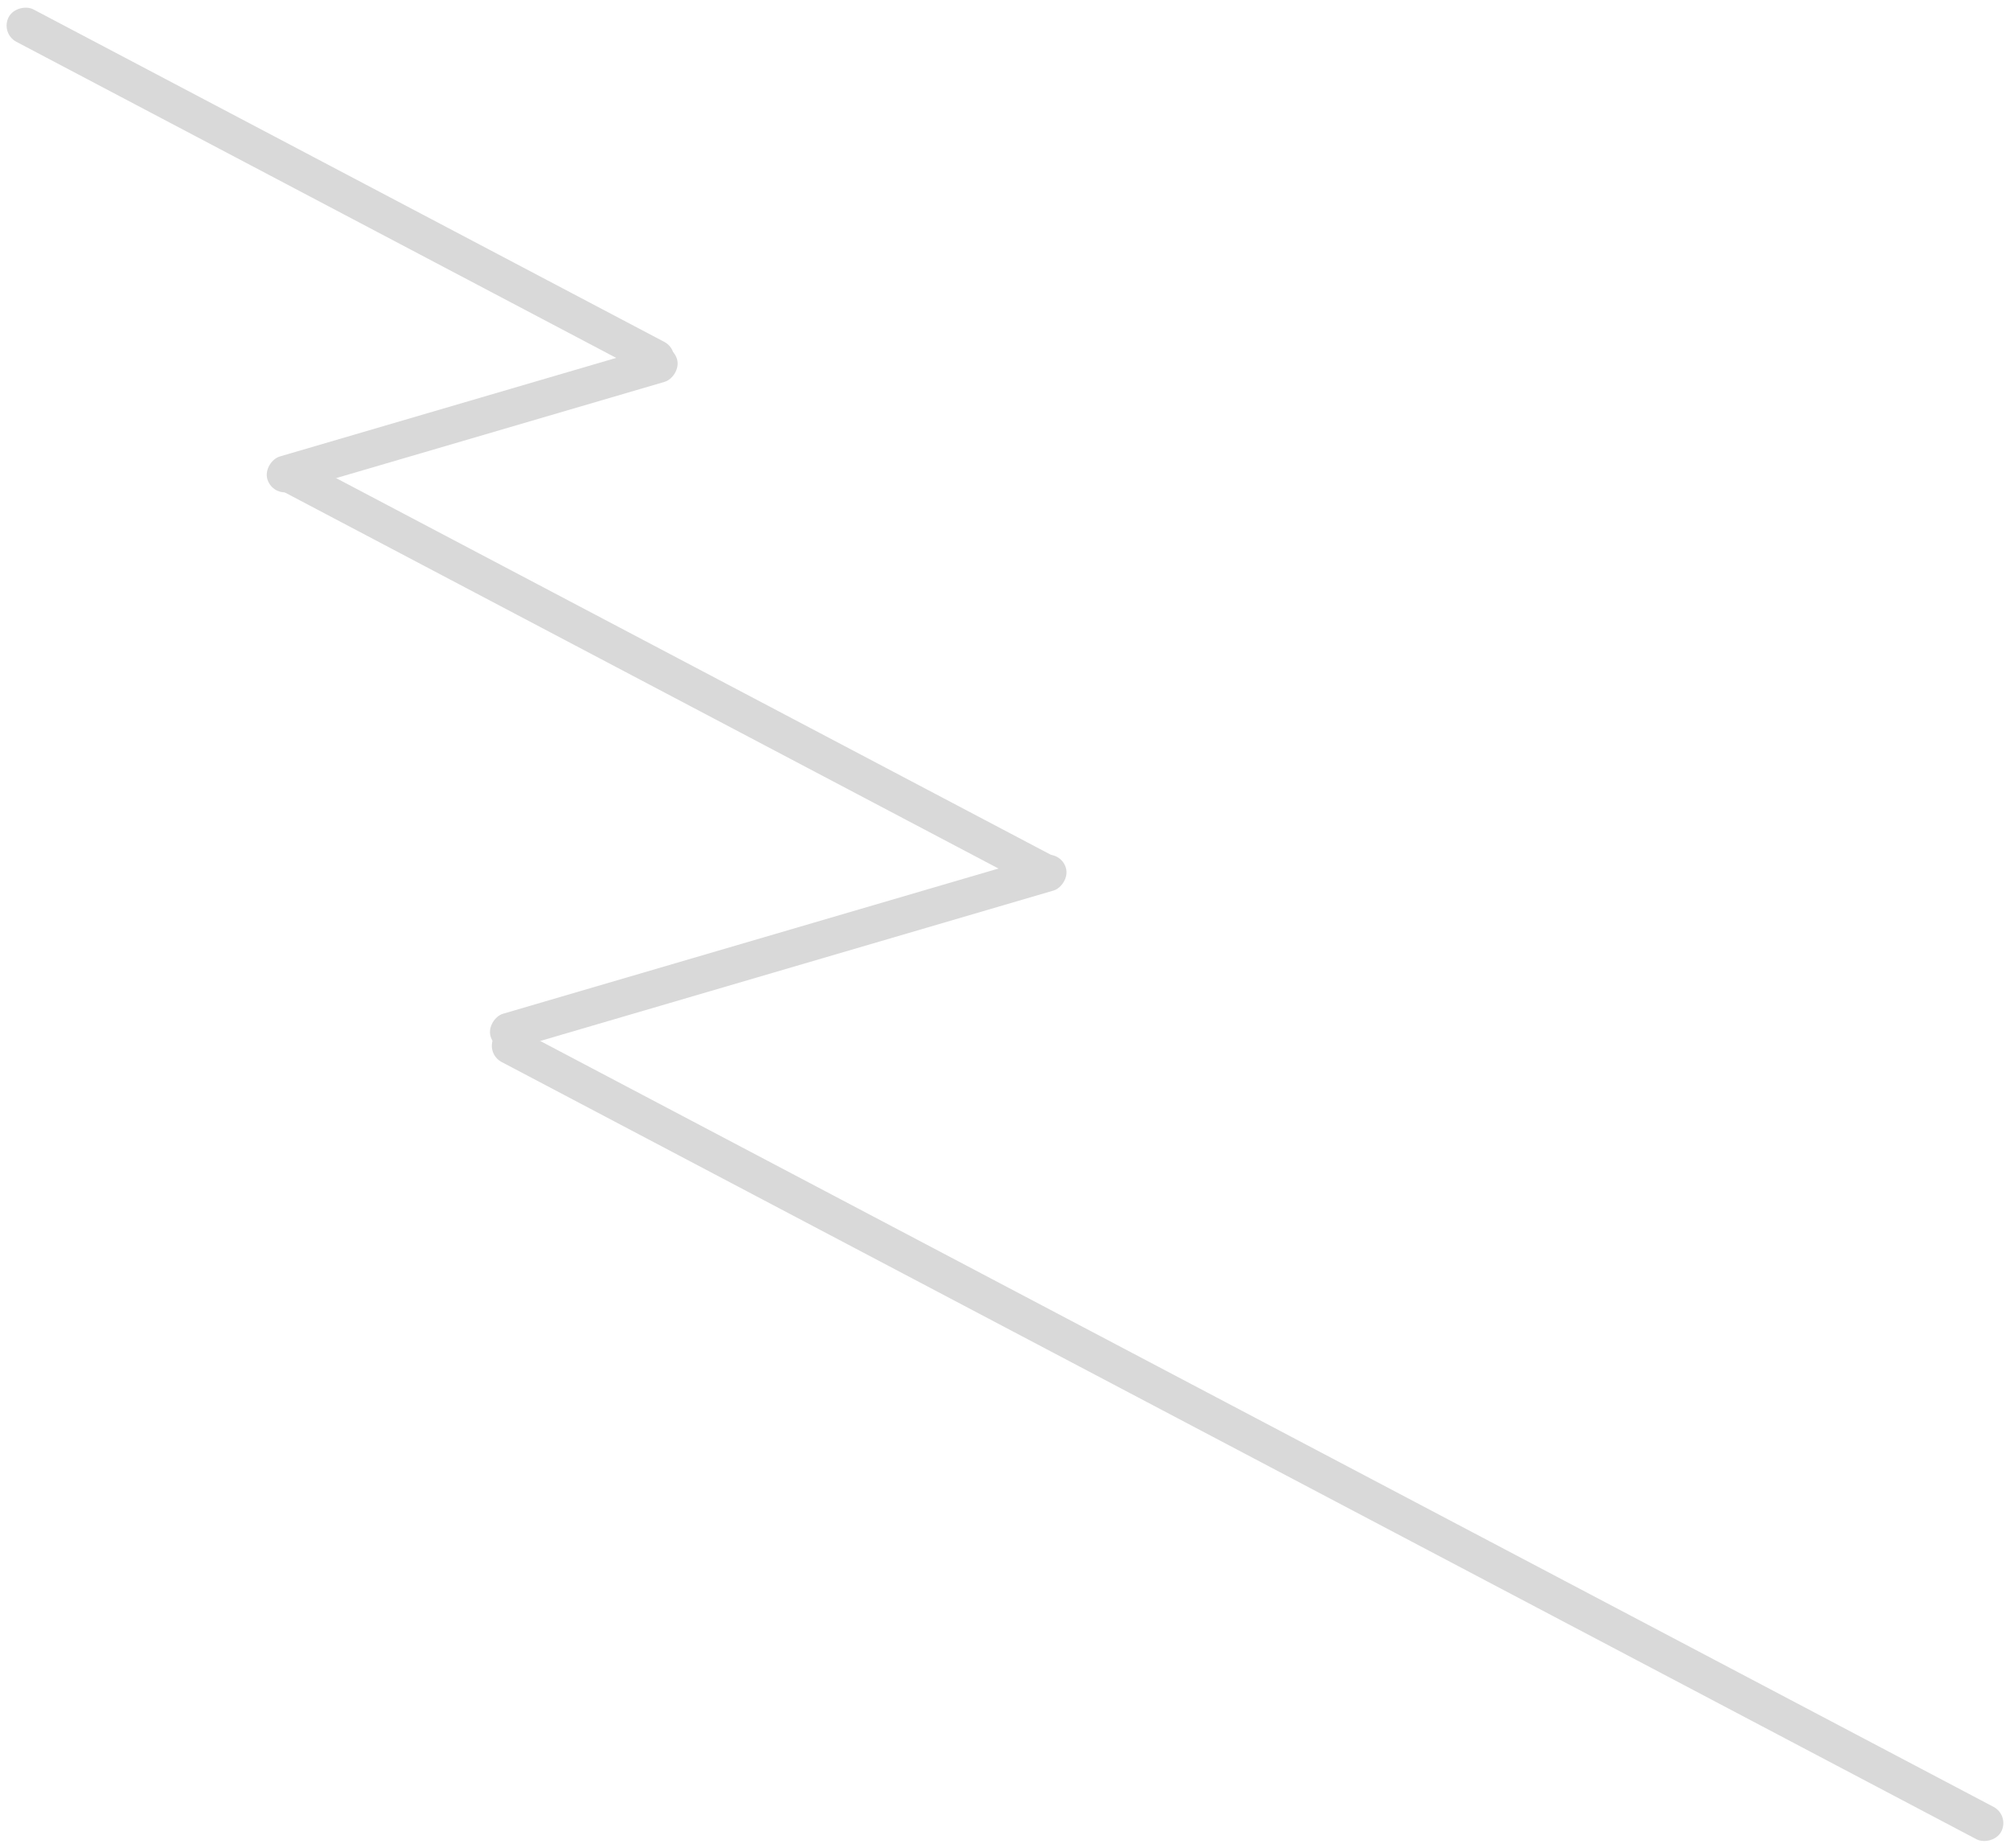 <svg width="1648" height="1515" viewBox="0 0 1648 1515" fill="none" xmlns="http://www.w3.org/2000/svg">
<rect x="550.861" y="280" width="30" height="349.982" rx="15" transform="rotate(73.669 550.861 280)" fill="#D9D9D9"/>
<rect x="869.7" y="697" width="30" height="491.503" rx="15" transform="rotate(73.669 869.7 697)" fill="#D9D9D9"/>
<rect x="0.15" y="27.266" width="30" height="614.675" rx="15" transform="rotate(-62.216 0.15 27.266)" fill="#D9D9D9"/>
<rect x="217.593" y="395.262" width="30" height="730.943" rx="15" transform="rotate(-62.216 217.593 395.262)" fill="#D9D9D9"/>
<rect x="398" y="863.541" width="30" height="1396.86" rx="15" transform="rotate(-62.216 398 863.541)" fill="#D9D9D9"/>
</svg>
